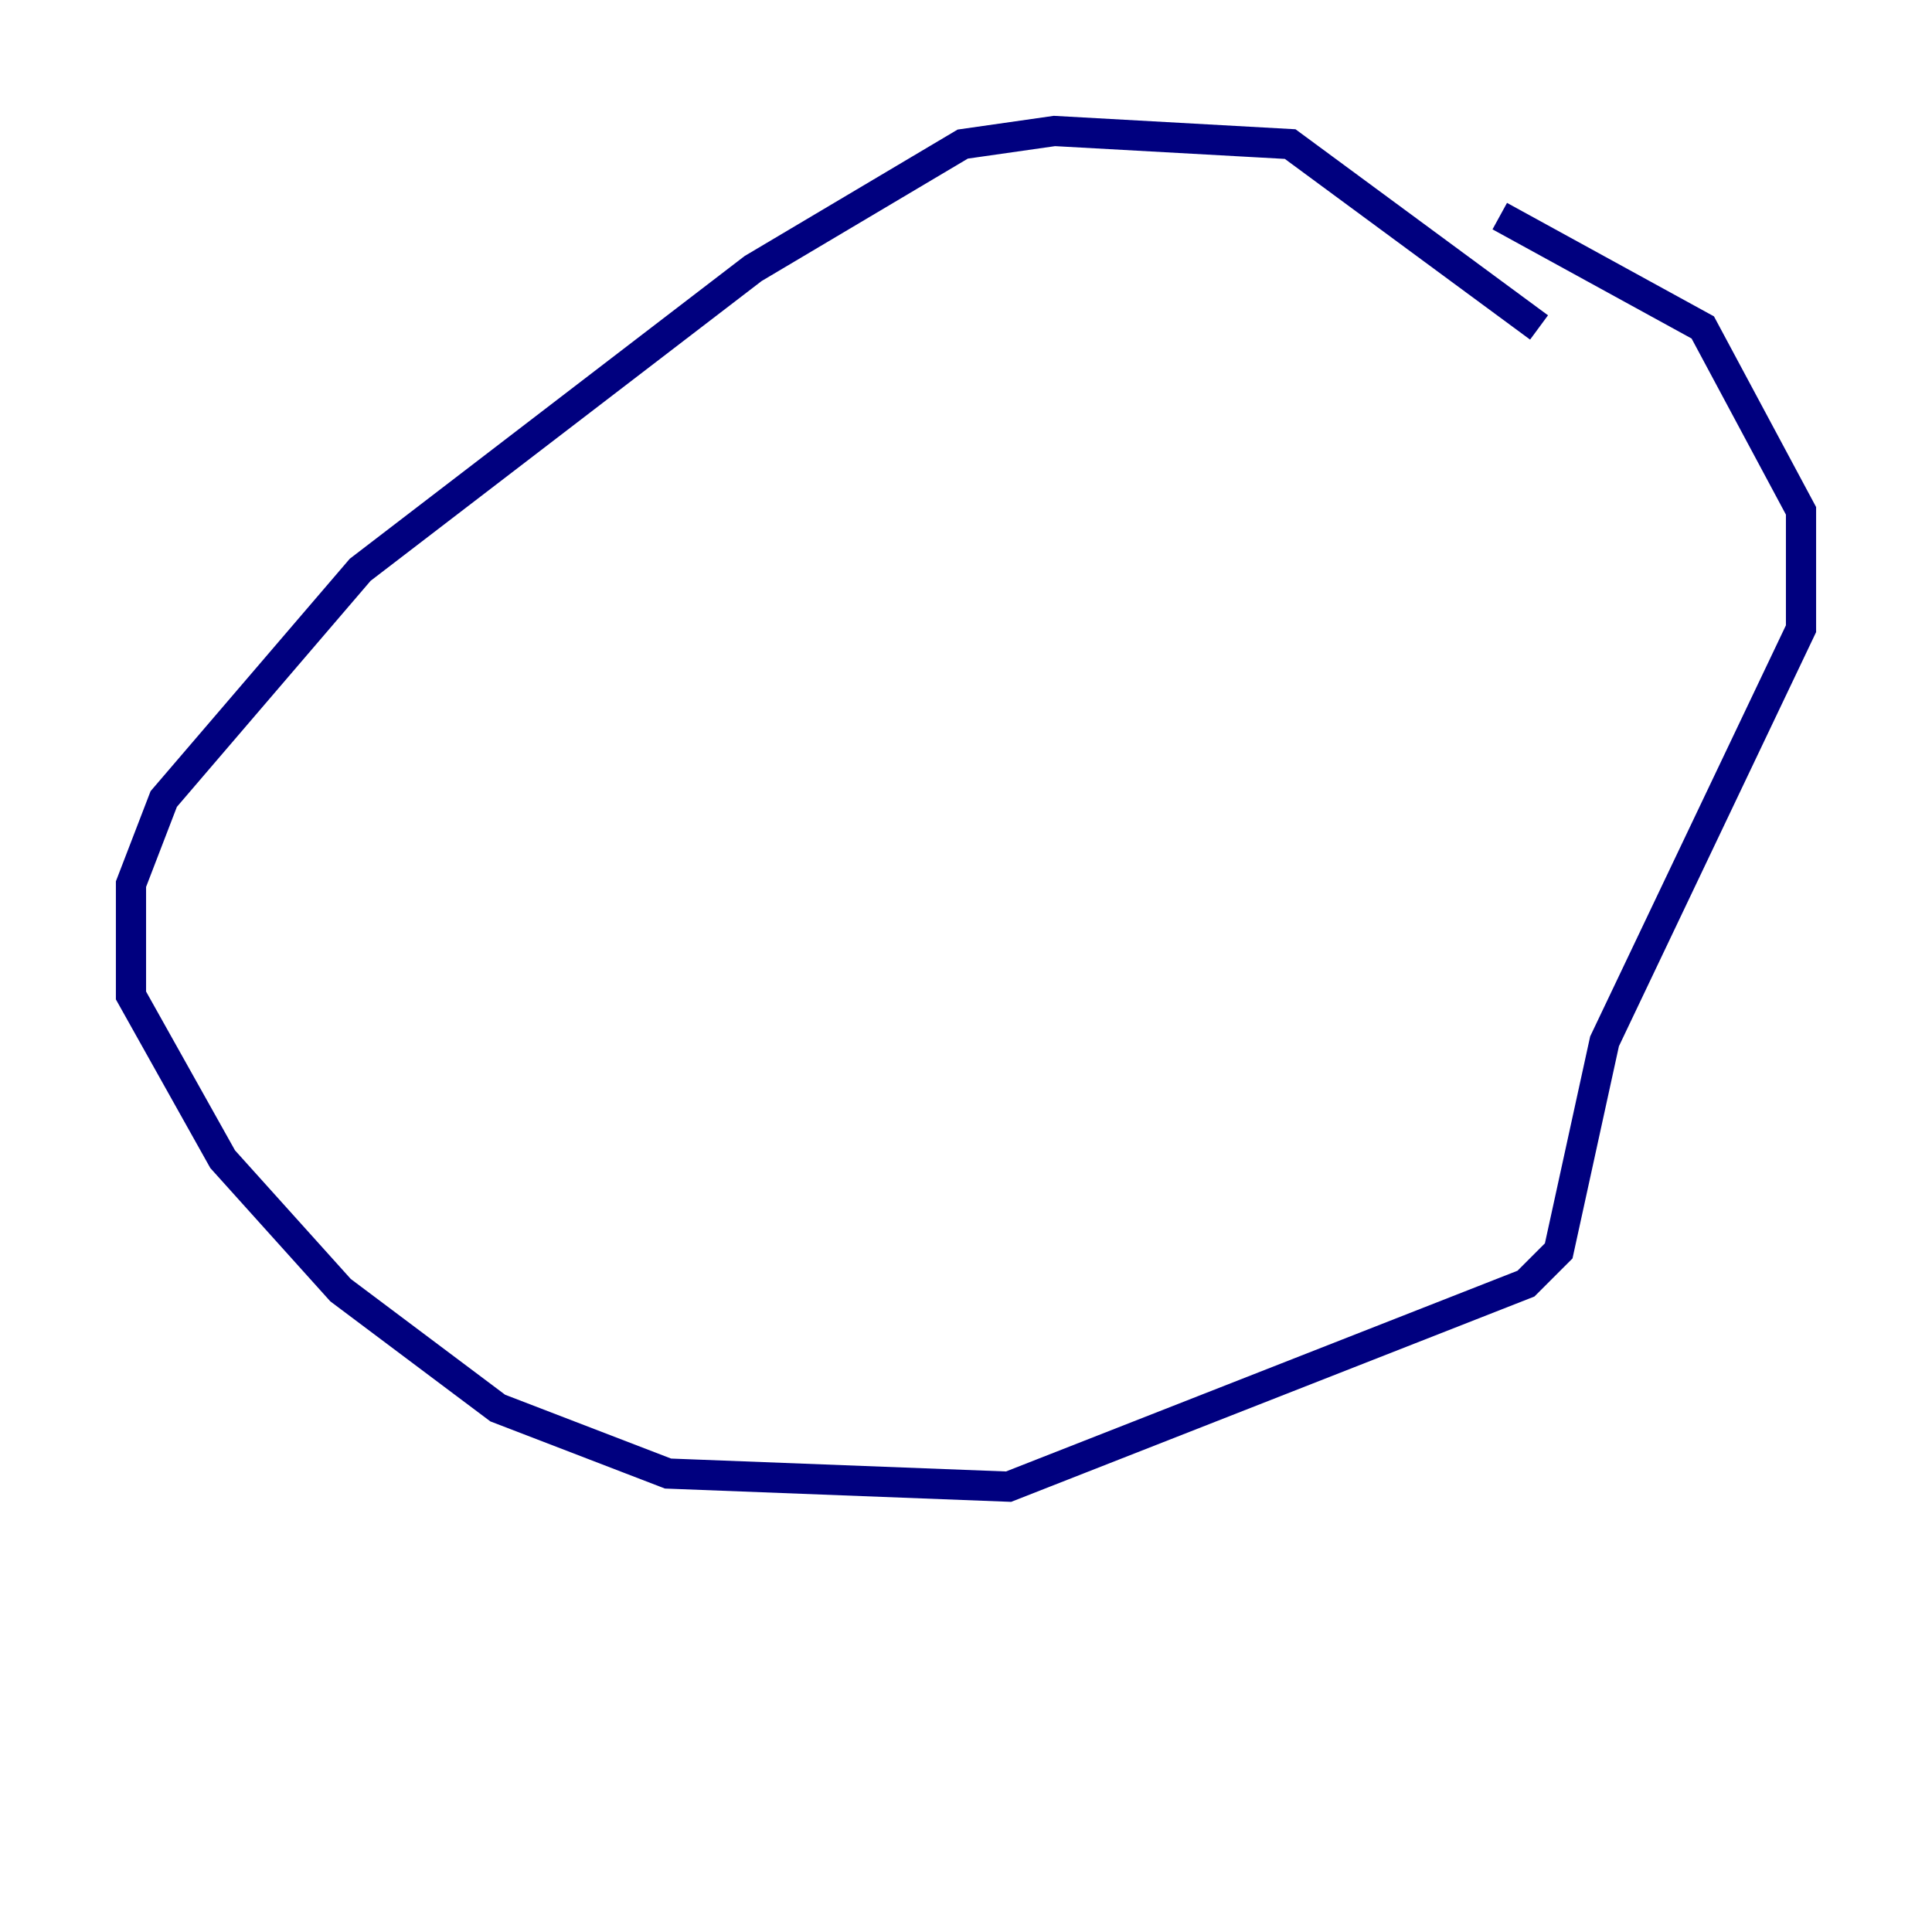 <?xml version="1.0" encoding="utf-8" ?>
<svg baseProfile="tiny" height="128" version="1.2" viewBox="0,0,128,128" width="128" xmlns="http://www.w3.org/2000/svg" xmlns:ev="http://www.w3.org/2001/xml-events" xmlns:xlink="http://www.w3.org/1999/xlink"><defs /><polyline fill="none" points="101.966,21.695 85.478,9.546 69.858,8.678 63.783,9.546 49.898,17.79 23.864,37.749 10.848,52.936 8.678,58.576 8.678,65.953 14.752,76.8 22.563,85.478 32.976,93.288 44.258,97.627 66.82,98.495 101.098,85.044 103.268,82.875 106.305,68.99 119.322,41.654 119.322,33.844 112.814,21.695 99.363,14.319" stroke="#00007f" stroke-width="2" /></svg>